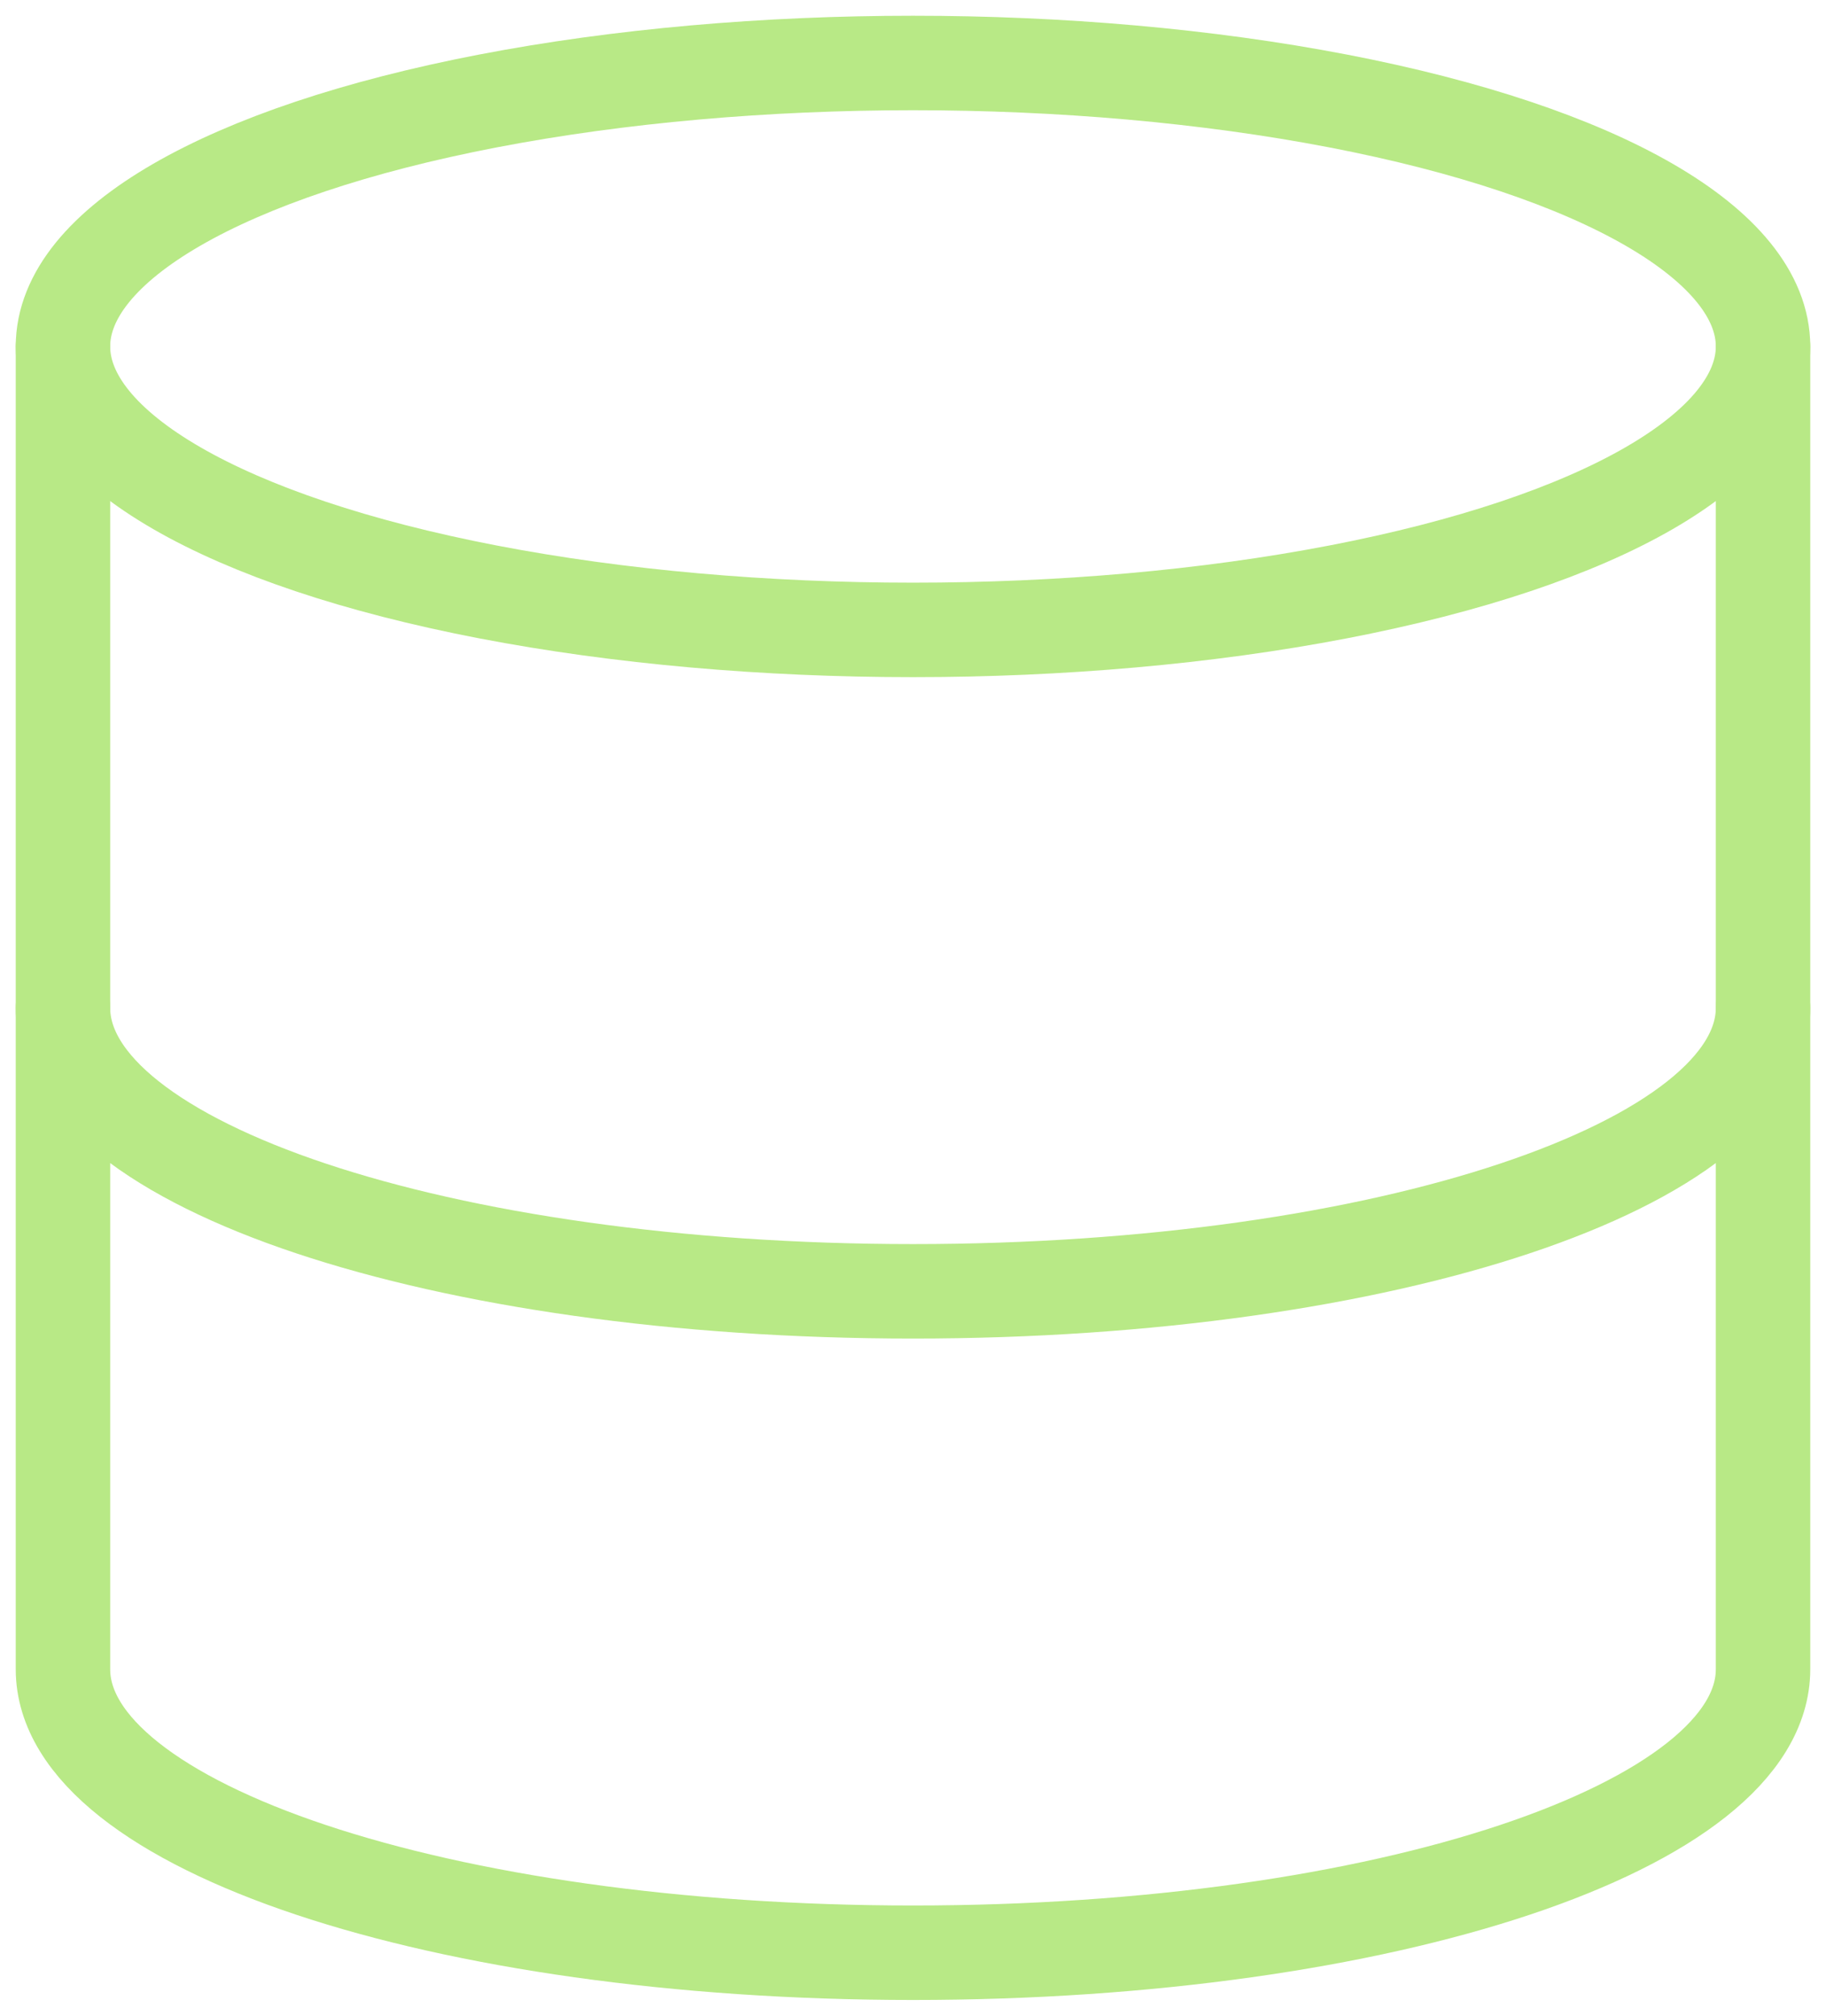 <?xml version="1.0" encoding="UTF-8"?>
<svg width="58px" height="64px" viewBox="0 0 58 64" version="1.1" xmlns="http://www.w3.org/2000/svg" xmlns:xlink="http://www.w3.org/1999/xlink">
    <!-- Generator: Sketch 48.2 (47327) - http://www.bohemiancoding.com/sketch -->
    <title>database</title>
    <desc>Created with Sketch.</desc>
    <defs></defs>
    <g id="1920" stroke="none" stroke-width="1" fill="none" fill-rule="evenodd" transform="translate(-1412, -462)" stroke-linecap="round" stroke-linejoin="round">
        <g id="Group-2" transform="translate(37, 326)" stroke="#B8E986" stroke-width="3">
            <g id="Group-Copy-6" transform="translate(1356, 0)">
                <g id="Group-12" transform="translate(21, 138)">
                    <g id="database">
                        <ellipse id="Oval" cx="27" cy="9" rx="27" ry="9"></ellipse>
                        <path d="M54,30 C54,34.98 42,39 27,39 C12,39 0,34.98 0,30" id="Shape"></path>
                        <path d="M0,9 L0,51 C0,55.98 12,60 27,60 C42,60 54,55.98 54,51 L54,9" id="Shape"></path>
                    </g>
                </g>
            </g>
        </g>
    </g>
</svg>